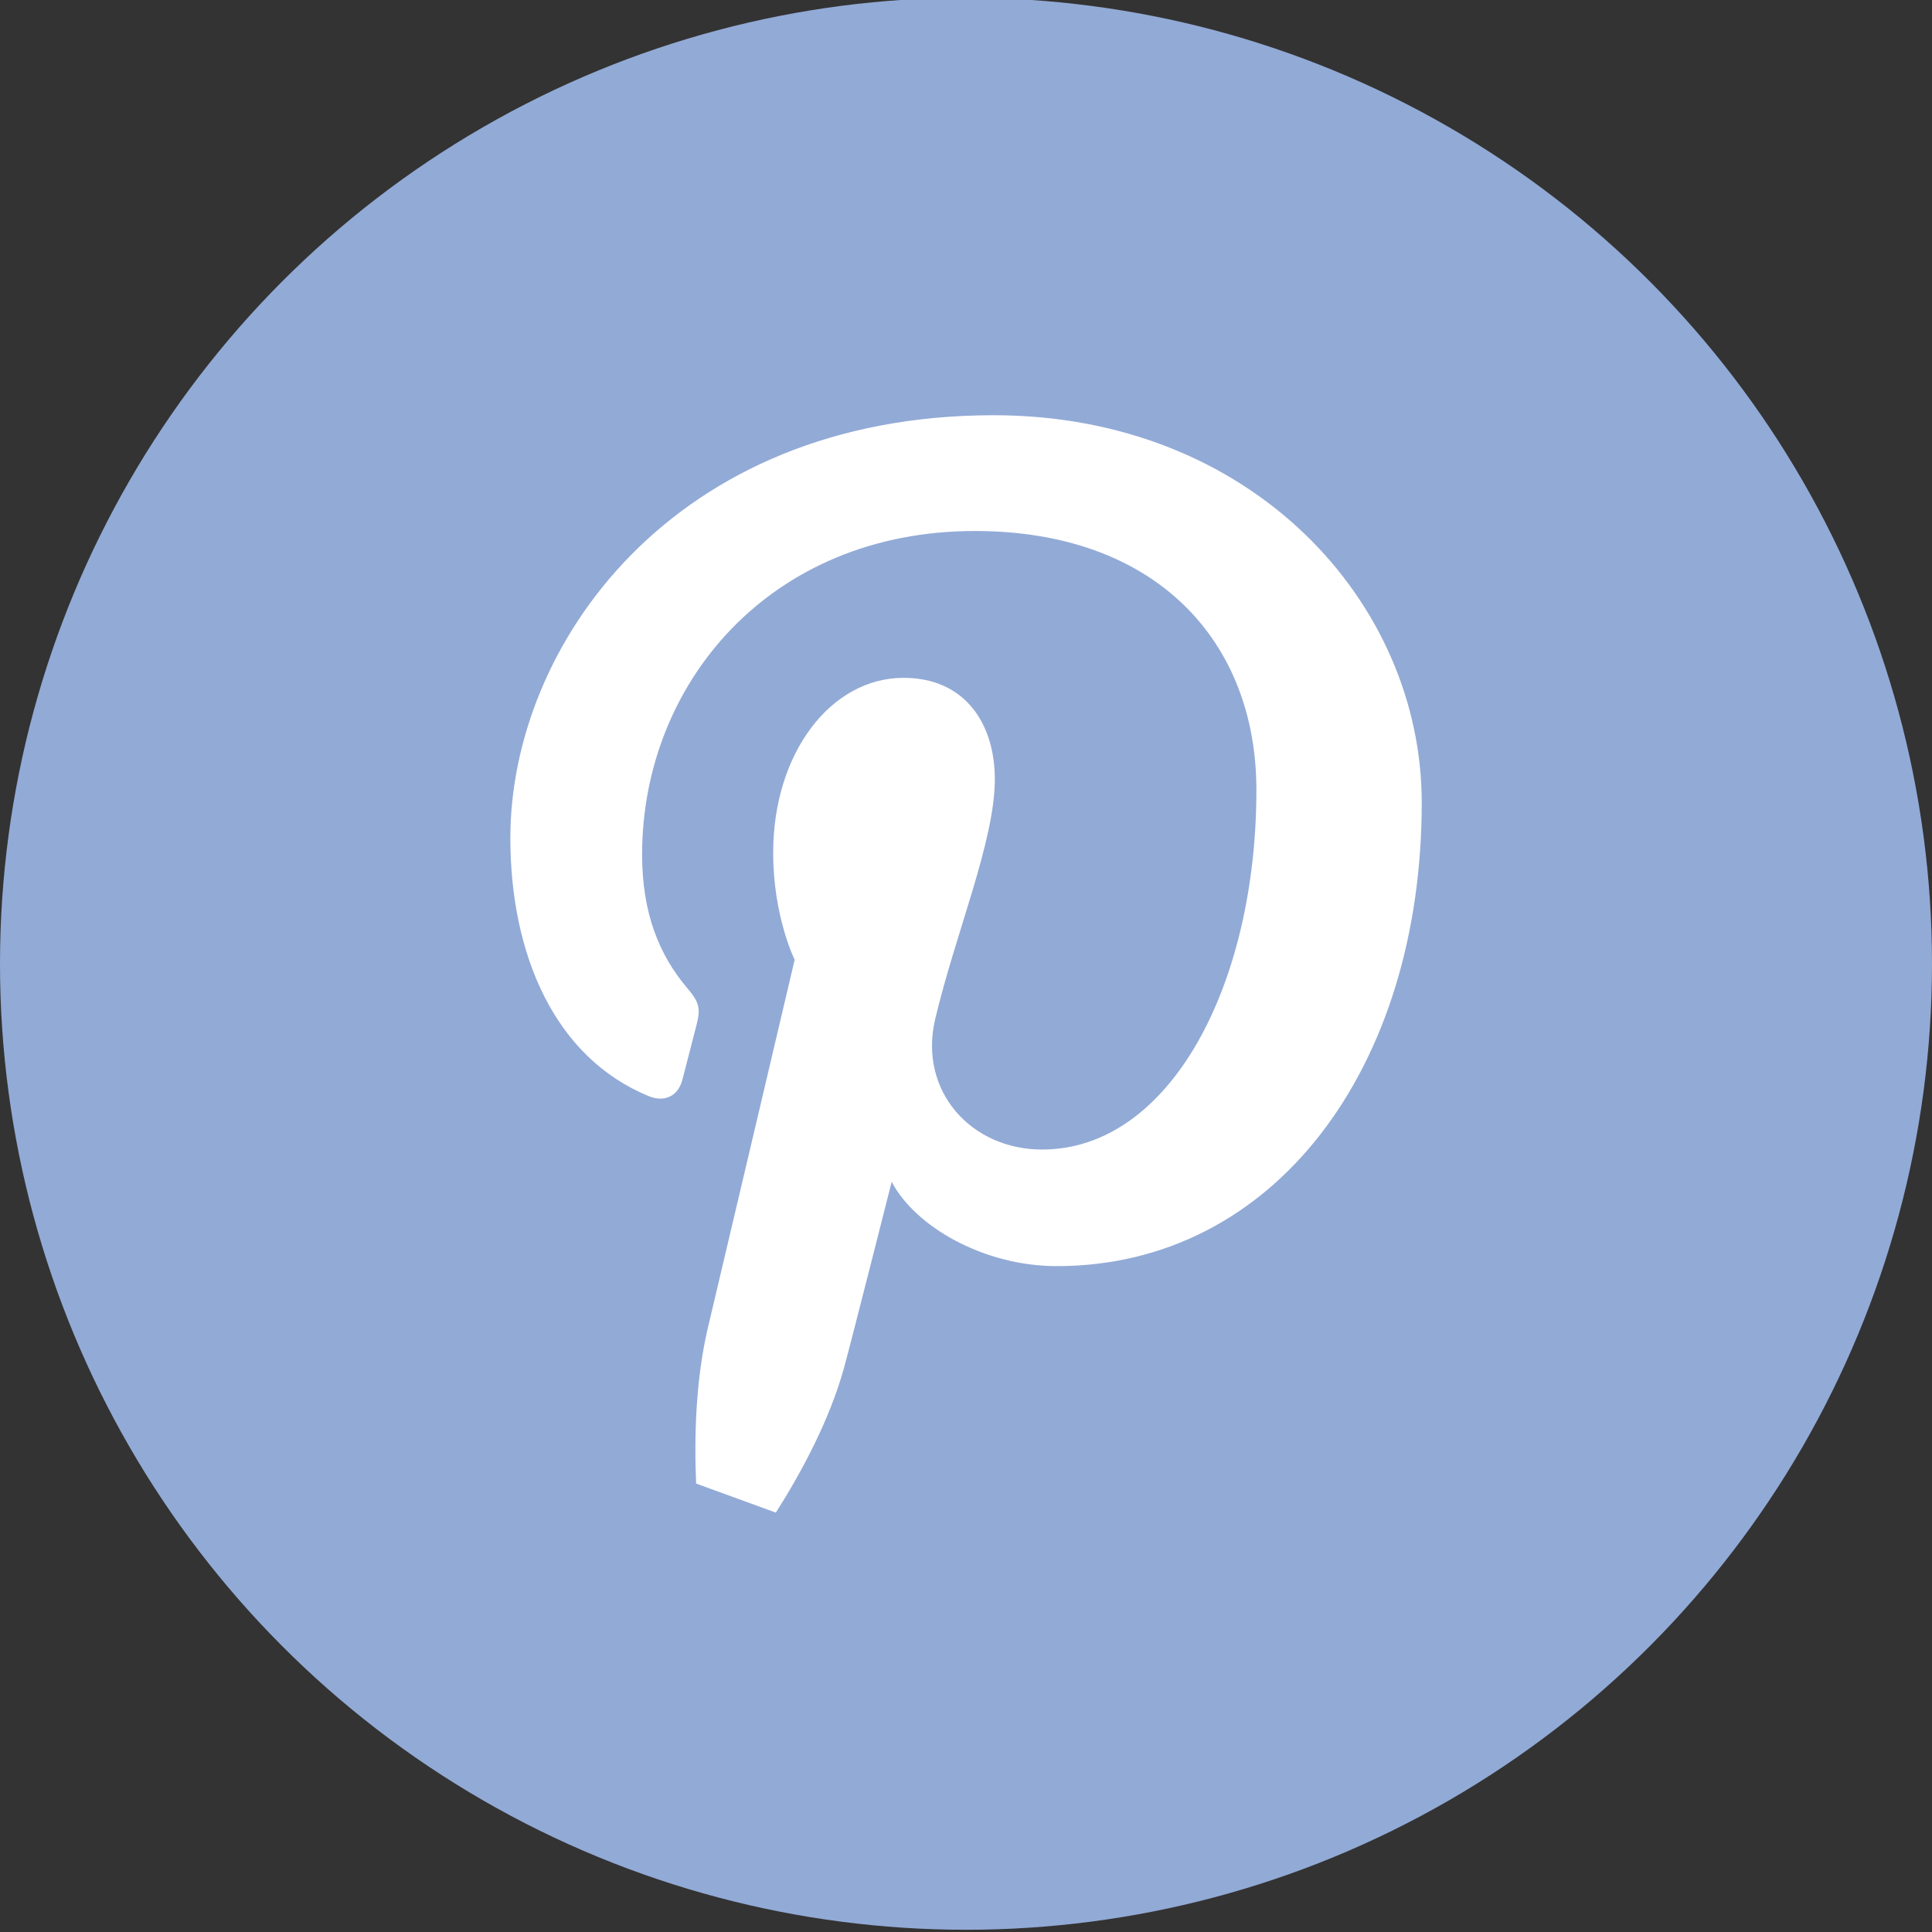 <?xml version="1.0" encoding="utf-8"?>
<!-- Generator: Adobe Illustrator 15.1.0, SVG Export Plug-In . SVG Version: 6.00 Build 0)  -->
<!DOCTYPE svg PUBLIC "-//W3C//DTD SVG 1.1//EN" "http://www.w3.org/Graphics/SVG/1.1/DTD/svg11.dtd">
<svg version="1.1" xmlns="http://www.w3.org/2000/svg" xmlns:xlink="http://www.w3.org/1999/xlink" x="0px" y="0px" width="26px"
	 height="26px" viewBox="0 0 26 26" enable-background="new 0 0 26 26" xml:space="preserve">
<rect x="0" y="0" width="26" height="26" fill="#333333" stroke="none"/>
<g id="Layer_2" display="none">
	<g id="Youtube_2_" display="inline">
		<path fill="#BEC7D3" d="M13,25.97c7.18,0,13-5.82,13-13c0-7.179-5.82-13-13-13c-7.181,0-13,5.821-13,13
			C0,20.149,5.821,25.97,13,25.97"/>
		<path fill="#4A5877" d="M16.283,7.552v3.057c-0.074,0.09-0.162,0.164-0.25,0.221c-0.098,0.056-0.17,0.09-0.234,0.09
			c-0.072,0-0.131-0.025-0.162-0.064c-0.041-0.051-0.059-0.115-0.059-0.211V7.553h-0.824v3.366c0,0.24,0.049,0.419,0.146,0.54
			c0.096,0.12,0.242,0.179,0.428,0.179c0.164,0,0.316-0.042,0.486-0.121c0.16-0.089,0.314-0.211,0.469-0.381v0.443h0.824V7.553
			L16.283,7.552L16.283,7.552z M13.768,7.748c-0.219-0.202-0.5-0.3-0.84-0.3c-0.373,0-0.672,0.098-0.897,0.283
			c-0.219,0.187-0.332,0.428-0.332,0.744v2.086c0,0.348,0.113,0.614,0.322,0.814c0.221,0.203,0.512,0.309,0.866,0.309
			c0.371,0,0.672-0.098,0.881-0.3c0.22-0.192,0.324-0.461,0.324-0.81V8.5C14.092,8.192,13.979,7.942,13.768,7.748z M13.25,10.644
			c0,0.104-0.031,0.186-0.099,0.25c-0.063,0.063-0.151,0.096-0.266,0.096c-0.105,0-0.193-0.032-0.252-0.096
			c-0.055-0.059-0.088-0.146-0.088-0.25V8.442c0-0.088,0.033-0.162,0.096-0.209c0.059-0.058,0.146-0.082,0.244-0.082
			c0.105,0,0.193,0.024,0.266,0.082c0.066,0.047,0.099,0.121,0.099,0.209V10.644z M10.696,6.122l-0.574,2.183h-0.064l-0.6-2.183
			H8.521l1.108,3.3v2.158h0.931V9.315l1.073-3.193H10.696z M17.123,15.737c0.049,0.063,0.074,0.177,0.074,0.322v0.373h-0.641V16.06
			c0-0.146,0.016-0.259,0.074-0.322c0.049-0.065,0.129-0.104,0.252-0.104C16.994,15.632,17.076,15.672,17.123,15.737z M14.584,15.72
			c-0.047-0.064-0.129-0.098-0.225-0.098c-0.049,0-0.105,0.01-0.155,0.033c-0.049,0.022-0.104,0.063-0.153,0.113v2.278
			c0.057,0.058,0.121,0.104,0.178,0.13c0.059,0.023,0.113,0.041,0.17,0.041c0.1,0,0.162-0.023,0.201-0.082
			c0.041-0.048,0.064-0.129,0.064-0.251v-1.892C14.664,15.873,14.641,15.784,14.584,15.72z M14.584,15.72
			c-0.047-0.064-0.129-0.098-0.225-0.098c-0.049,0-0.105,0.01-0.155,0.033c-0.049,0.022-0.104,0.063-0.153,0.113v2.278
			c0.057,0.058,0.121,0.104,0.178,0.13c0.059,0.023,0.113,0.041,0.17,0.041c0.1,0,0.162-0.023,0.201-0.082
			c0.041-0.048,0.064-0.129,0.064-0.251v-1.892C14.664,15.873,14.641,15.784,14.584,15.72z M18.734,12.897H7.268
			c-1.254,0-2.288,1.035-2.288,2.299v2.336c0,1.262,1.034,2.289,2.288,2.289h11.467c1.254,0,2.287-1.027,2.287-2.289v-2.336
			C21.021,13.933,19.988,12.897,18.734,12.897z M10.358,14.507H9.499v4.236H8.675v-4.236h-0.85v-0.719h2.533V14.507z M12.766,18.745
			H12.03v-0.404c-0.129,0.152-0.275,0.268-0.42,0.339c-0.146,0.082-0.283,0.121-0.423,0.121c-0.168,0-0.297-0.056-0.387-0.169
			c-0.082-0.104-0.123-0.268-0.123-0.484v-3.064h0.729v2.814c0,0.078,0.018,0.146,0.049,0.185c0.024,0.042,0.082,0.057,0.146,0.057
			c0.056,0,0.121-0.024,0.203-0.079c0.088-0.05,0.16-0.113,0.226-0.195v-2.78h0.735V18.745z M15.418,17.985
			c0,0.258-0.057,0.461-0.17,0.597c-0.113,0.139-0.283,0.212-0.5,0.212c-0.148,0-0.27-0.023-0.383-0.08
			c-0.111-0.059-0.218-0.139-0.314-0.253v0.284h-0.736v-4.956h0.736v1.591c0.098-0.104,0.203-0.191,0.314-0.251
			c0.113-0.056,0.229-0.088,0.34-0.088c0.227,0,0.404,0.079,0.527,0.235c0.121,0.152,0.186,0.379,0.186,0.679V17.985L15.418,17.985z
			 M17.957,17.006h-1.4v0.687c0,0.193,0.018,0.326,0.066,0.396c0.047,0.081,0.137,0.111,0.25,0.111c0.121,0,0.203-0.03,0.25-0.096
			c0.049-0.058,0.074-0.203,0.074-0.412v-0.17h0.76v0.187c0,0.38-0.098,0.663-0.283,0.849c-0.178,0.194-0.453,0.283-0.814,0.283
			c-0.332,0-0.592-0.098-0.777-0.298c-0.188-0.203-0.281-0.478-0.281-0.834v-1.642c0-0.315,0.104-0.574,0.314-0.776
			c0.201-0.192,0.469-0.298,0.801-0.298s0.59,0.097,0.768,0.281c0.178,0.188,0.275,0.444,0.275,0.793v0.938H17.957z M14.361,15.623
			c-0.051,0-0.105,0.01-0.155,0.032c-0.049,0.023-0.105,0.064-0.154,0.113v2.279c0.057,0.059,0.121,0.105,0.179,0.13
			c0.057,0.022,0.113,0.041,0.17,0.041c0.098,0,0.162-0.024,0.201-0.082c0.041-0.048,0.064-0.129,0.064-0.251v-1.891
			c0-0.123-0.023-0.211-0.08-0.275C14.537,15.655,14.455,15.623,14.361,15.623z M14.584,15.72c-0.047-0.064-0.129-0.098-0.225-0.098
			c-0.049,0-0.105,0.01-0.155,0.033c-0.049,0.022-0.104,0.063-0.153,0.113v2.278c0.057,0.058,0.121,0.104,0.178,0.13
			c0.059,0.023,0.113,0.041,0.17,0.041c0.1,0,0.162-0.023,0.201-0.082c0.041-0.048,0.064-0.129,0.064-0.251v-1.892
			C14.664,15.873,14.641,15.784,14.584,15.72z M14.584,15.72c-0.047-0.064-0.129-0.098-0.225-0.098c-0.049,0-0.105,0.01-0.155,0.033
			c-0.049,0.022-0.104,0.063-0.153,0.113v2.278c0.057,0.058,0.121,0.104,0.178,0.13c0.059,0.023,0.113,0.041,0.17,0.041
			c0.1,0,0.162-0.023,0.201-0.082c0.041-0.048,0.064-0.129,0.064-0.251v-1.892C14.664,15.873,14.641,15.784,14.584,15.72z"/>
	</g>
</g>
<g id="Layer_3" display="none">
	<g display="inline">
		<path fill="#92AAD6" d="M13,25.97c7.182,0,13-5.821,13-13s-5.818-13-13-13c-7.18,0-13,5.821-13,13S5.821,25.97,13,25.97"/>
		<path fill="#FFFFFF" d="M16.285,7.552v3.058c-0.074,0.088-0.162,0.162-0.25,0.219c-0.098,0.057-0.17,0.091-0.234,0.091
			c-0.072,0-0.131-0.024-0.162-0.065c-0.041-0.05-0.059-0.113-0.059-0.209V7.553h-0.824v3.366c0,0.241,0.049,0.419,0.146,0.54
			c0.096,0.121,0.242,0.179,0.428,0.179c0.164,0,0.316-0.042,0.486-0.122c0.16-0.088,0.313-0.209,0.469-0.38v0.444h0.824V7.553
			L16.285,7.552L16.285,7.552z M13.769,7.748c-0.219-0.202-0.5-0.299-0.84-0.299c-0.373,0-0.672,0.097-0.897,0.283
			c-0.22,0.186-0.332,0.428-0.332,0.744v2.084c0,0.35,0.112,0.615,0.321,0.815c0.222,0.202,0.513,0.31,0.867,0.31
			c0.371,0,0.672-0.099,0.881-0.301c0.219-0.193,0.324-0.461,0.324-0.809V8.5C14.093,8.193,13.979,7.941,13.769,7.748z
			 M13.25,10.643c0,0.104-0.03,0.186-0.098,0.25c-0.063,0.063-0.152,0.096-0.266,0.096c-0.105,0-0.193-0.031-0.252-0.096
			c-0.055-0.058-0.088-0.146-0.088-0.25V8.443c0-0.088,0.033-0.162,0.096-0.211c0.059-0.057,0.146-0.08,0.244-0.08
			c0.105,0,0.193,0.023,0.266,0.08c0.066,0.049,0.098,0.123,0.098,0.211V10.643z M10.696,6.122l-0.573,2.183h-0.064l-0.6-2.183
			H8.521l1.109,3.3v2.158h0.93V9.316l1.074-3.195L10.696,6.122L10.696,6.122z M17.123,15.736c0.049,0.064,0.074,0.178,0.074,0.324
			v0.371h-0.641v-0.371c0-0.146,0.016-0.26,0.074-0.324c0.049-0.064,0.129-0.104,0.252-0.104
			C16.996,15.632,17.078,15.672,17.123,15.736z M14.584,15.72c-0.047-0.063-0.129-0.098-0.225-0.098
			c-0.049,0-0.104,0.01-0.154,0.032c-0.049,0.023-0.104,0.064-0.153,0.113v2.279c0.057,0.059,0.12,0.105,0.179,0.13
			c0.057,0.022,0.113,0.041,0.17,0.041c0.098,0,0.162-0.024,0.201-0.082c0.041-0.048,0.063-0.129,0.063-0.251v-1.891
			C14.664,15.873,14.643,15.785,14.584,15.72z M14.584,15.72c-0.047-0.063-0.129-0.098-0.225-0.098c-0.049,0-0.104,0.01-0.154,0.032
			c-0.049,0.023-0.104,0.064-0.153,0.113v2.279c0.057,0.059,0.12,0.105,0.179,0.13c0.057,0.022,0.113,0.041,0.17,0.041
			c0.098,0,0.162-0.024,0.201-0.082c0.041-0.048,0.063-0.129,0.063-0.251v-1.891C14.664,15.873,14.643,15.785,14.584,15.72z
			 M18.734,12.898H7.269c-1.254,0-2.289,1.035-2.289,2.297v2.336c0,1.263,1.035,2.289,2.289,2.289h11.466
			c1.254,0,2.289-1.026,2.289-2.289v-2.336C21.023,13.934,19.988,12.898,18.734,12.898z M10.358,14.507H9.5v4.237H8.676v-4.237
			h-0.85v-0.719h2.532V14.507z M12.767,18.744h-0.735v-0.403c-0.13,0.151-0.275,0.267-0.421,0.339
			c-0.146,0.082-0.282,0.121-0.422,0.121c-0.168,0-0.297-0.057-0.387-0.169c-0.082-0.104-0.123-0.269-0.123-0.485v-3.063h0.729
			v2.813c0,0.08,0.018,0.146,0.049,0.186c0.024,0.042,0.082,0.057,0.146,0.057c0.056,0,0.121-0.023,0.203-0.08
			c0.088-0.049,0.16-0.113,0.225-0.193v-2.781h0.736V18.744z M15.418,17.984c0,0.26-0.057,0.461-0.17,0.598
			c-0.111,0.139-0.281,0.212-0.5,0.212c-0.146,0-0.27-0.024-0.383-0.08c-0.111-0.06-0.217-0.14-0.313-0.253v0.283h-0.736v-4.955
			h0.736v1.591c0.098-0.104,0.202-0.192,0.313-0.251c0.113-0.055,0.23-0.088,0.34-0.088c0.229,0,0.404,0.08,0.527,0.234
			c0.121,0.153,0.186,0.381,0.186,0.68V17.984z M17.957,17.006h-1.398v0.688c0,0.192,0.016,0.324,0.064,0.396
			c0.047,0.081,0.139,0.112,0.25,0.112c0.121,0,0.203-0.031,0.25-0.096c0.049-0.059,0.074-0.203,0.074-0.414v-0.168h0.76v0.186
			c0,0.38-0.098,0.663-0.281,0.85c-0.18,0.193-0.453,0.282-0.816,0.282c-0.332,0-0.59-0.097-0.777-0.298
			c-0.186-0.203-0.281-0.479-0.281-0.834v-1.643c0-0.314,0.104-0.574,0.314-0.775c0.201-0.193,0.469-0.299,0.801-0.299
			s0.59,0.098,0.768,0.283c0.178,0.187,0.275,0.443,0.275,0.791v0.939H17.957z M14.361,15.623c-0.049,0-0.105,0.01-0.154,0.033
			c-0.05,0.022-0.105,0.063-0.154,0.113v2.278c0.057,0.058,0.121,0.104,0.178,0.13c0.057,0.023,0.113,0.041,0.17,0.041
			c0.098,0,0.162-0.023,0.201-0.082c0.041-0.048,0.064-0.129,0.064-0.251v-1.892c0-0.122-0.023-0.211-0.08-0.274
			C14.539,15.656,14.455,15.623,14.361,15.623z M14.584,15.72c-0.047-0.063-0.129-0.098-0.225-0.098
			c-0.049,0-0.104,0.01-0.154,0.032c-0.049,0.023-0.104,0.064-0.153,0.113v2.279c0.057,0.059,0.12,0.105,0.179,0.13
			c0.057,0.022,0.113,0.041,0.17,0.041c0.098,0,0.162-0.024,0.201-0.082c0.041-0.048,0.063-0.129,0.063-0.251v-1.891
			C14.664,15.873,14.643,15.785,14.584,15.72z M14.584,15.72c-0.047-0.063-0.129-0.098-0.225-0.098c-0.049,0-0.104,0.01-0.154,0.032
			c-0.049,0.023-0.104,0.064-0.153,0.113v2.279c0.057,0.059,0.12,0.105,0.179,0.13c0.057,0.022,0.113,0.041,0.17,0.041
			c0.098,0,0.162-0.024,0.201-0.082c0.041-0.048,0.063-0.129,0.063-0.251v-1.891C14.664,15.873,14.643,15.785,14.584,15.72z"/>
	</g>
</g>
<g id="Layer_4" display="none">
	<g id="Pinterest_1_" display="inline">
		<circle fill="#BEC7D3" cx="13" cy="12.97" r="13"/>
		<path fill="#4A5877" d="M11.361,18.405c0.111-0.405,0.641-2.502,0.641-2.502c0.316,0.604,1.24,1.136,2.221,1.136
			c2.926,0,4.912-2.666,4.912-6.237c0-2.697-2.287-5.214-5.762-5.214c-4.324,0-6.503,3.103-6.503,5.687
			c0,1.564,0.592,2.957,1.865,3.477c0.207,0.085,0.395,0.004,0.452-0.227c0.043-0.16,0.144-0.564,0.188-0.73
			c0.059-0.229,0.037-0.309-0.133-0.508c-0.365-0.434-0.599-0.992-0.599-1.786c0-2.298,1.719-4.354,4.479-4.354
			c2.444,0,3.788,1.49,3.788,3.484c0,2.624-1.162,4.839-2.885,4.839c-0.954,0-1.665-0.788-1.438-1.754
			c0.271-1.151,0.803-2.397,0.803-3.229c0-0.742-0.398-1.365-1.227-1.365c-0.975,0-1.754,1.007-1.754,2.357
			c0,0.857,0.289,1.438,0.289,1.438s-0.995,4.221-1.17,4.958c-0.162,0.691-0.185,1.455-0.158,2.091l1.075,0.392
			C10.791,19.808,11.166,19.106,11.361,18.405z"/>
	</g>
</g>
<g id="Layer_5">
	<g>
		<circle fill="#92AAD6" cx="13" cy="12.97" r="13"/>
		<path fill="#FFFFFF" d="M11.359,18.406C11.47,18,12,15.904,12,15.904c0.316,0.604,1.24,1.135,2.221,1.135
			c2.926,0,4.912-2.666,4.912-6.237c0-2.698-2.287-5.214-5.762-5.214c-4.324,0-6.503,3.104-6.503,5.688
			c0,1.563,0.592,2.955,1.864,3.476c0.207,0.085,0.396,0.004,0.453-0.228c0.043-0.16,0.144-0.563,0.188-0.729
			c0.059-0.229,0.037-0.31-0.134-0.509c-0.364-0.434-0.598-0.991-0.598-1.785c0-2.299,1.719-4.355,4.479-4.355
			c2.444,0,3.788,1.491,3.788,3.485c0,2.624-1.162,4.839-2.885,4.839c-0.954,0-1.665-0.787-1.438-1.754
			c0.271-1.15,0.803-2.396,0.803-3.229c0-0.744-0.398-1.365-1.229-1.365c-0.973,0-1.754,1.006-1.754,2.355
			c0,0.858,0.289,1.439,0.289,1.439s-0.993,4.221-1.169,4.958c-0.162,0.692-0.184,1.454-0.157,2.091l1.073,0.391
			C10.789,19.809,11.166,19.105,11.359,18.406z"/>
	</g>
</g>
</svg>
